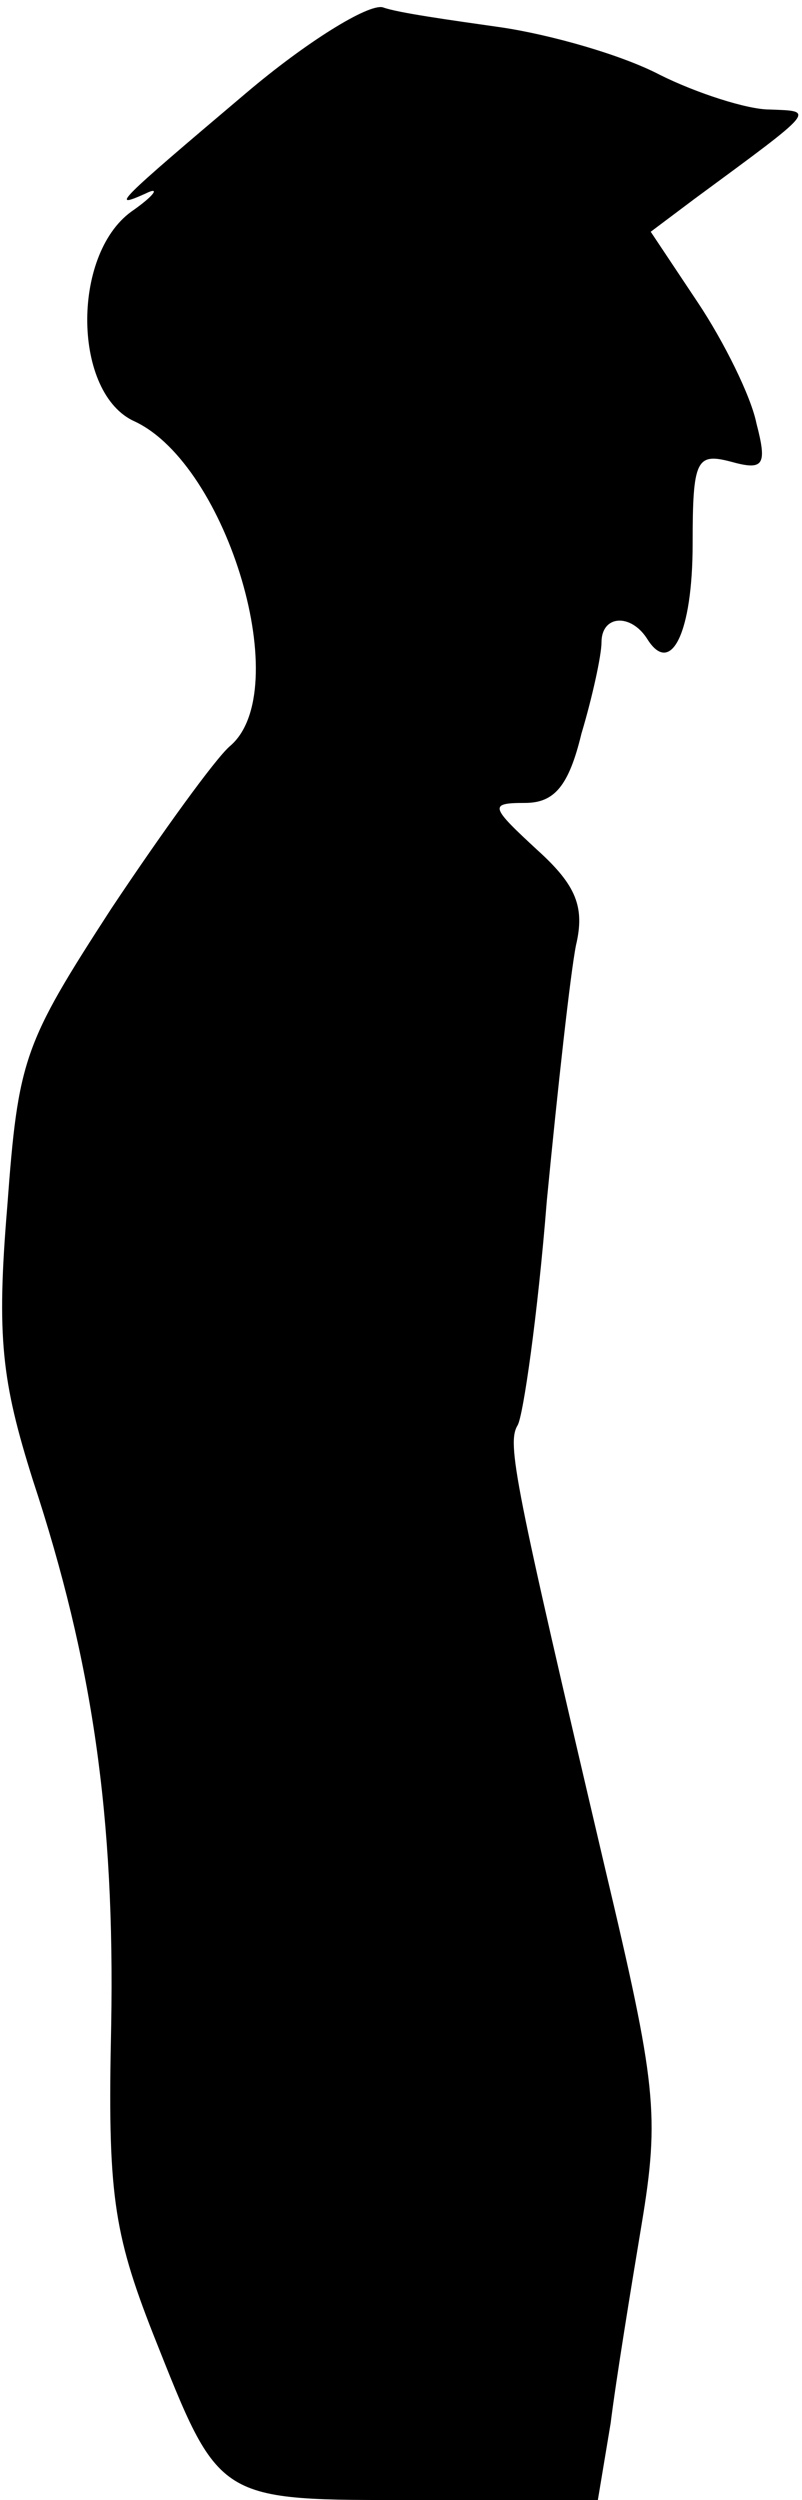 <?xml version="1.0" standalone="no"?>
<!DOCTYPE svg PUBLIC "-//W3C//DTD SVG 20010904//EN"
 "http://www.w3.org/TR/2001/REC-SVG-20010904/DTD/svg10.dtd">
<svg version="1.0" xmlns="http://www.w3.org/2000/svg"
 width="44pt" height="137pt" viewBox="0 0 44 137"
 preserveAspectRatio="xMidYMid meet">
<g transform="translate(0,137) scale(0.1,-0.1)"
fill="#000000" stroke="none">
<path fill="#000000" stroke="none" d="M135 1319 c-71 -60 -75 -64 -55 -55 8
4 5 -1 -8 -10 -33 -24 -32 -100 2 -115 51 -24 88 -148 52 -178 -8 -7 -37 -47
-65 -89 -48 -74 -51 -82 -57 -163 -6 -72 -3 -96 14 -150 33 -100 45 -185 43
-299 -2 -91 1 -113 23 -169 37 -93 34 -91 146 -91 l98 0 7 42 c3 24 11 73 17
109 10 60 8 77 -20 195 -50 213 -54 233 -48 243 3 5 11 60 16 123 6 62 13 125
16 140 5 21 0 33 -21 52 -26 24 -27 26 -7 26 16 0 24 9 31 38 6 20 11 43 11
50 0 15 16 16 25 2 13 -21 25 3 25 52 0 46 2 50 21 45 18 -5 20 -2 14 21 -3
15 -18 45 -32 66 l-26 39 24 18 c68 50 66 48 41 49 -12 0 -40 9 -60 19 -21 11
-60 22 -87 26 -28 4 -57 8 -65 11 -8 2 -42 -19 -75 -47z"/>
</g>
</svg>
